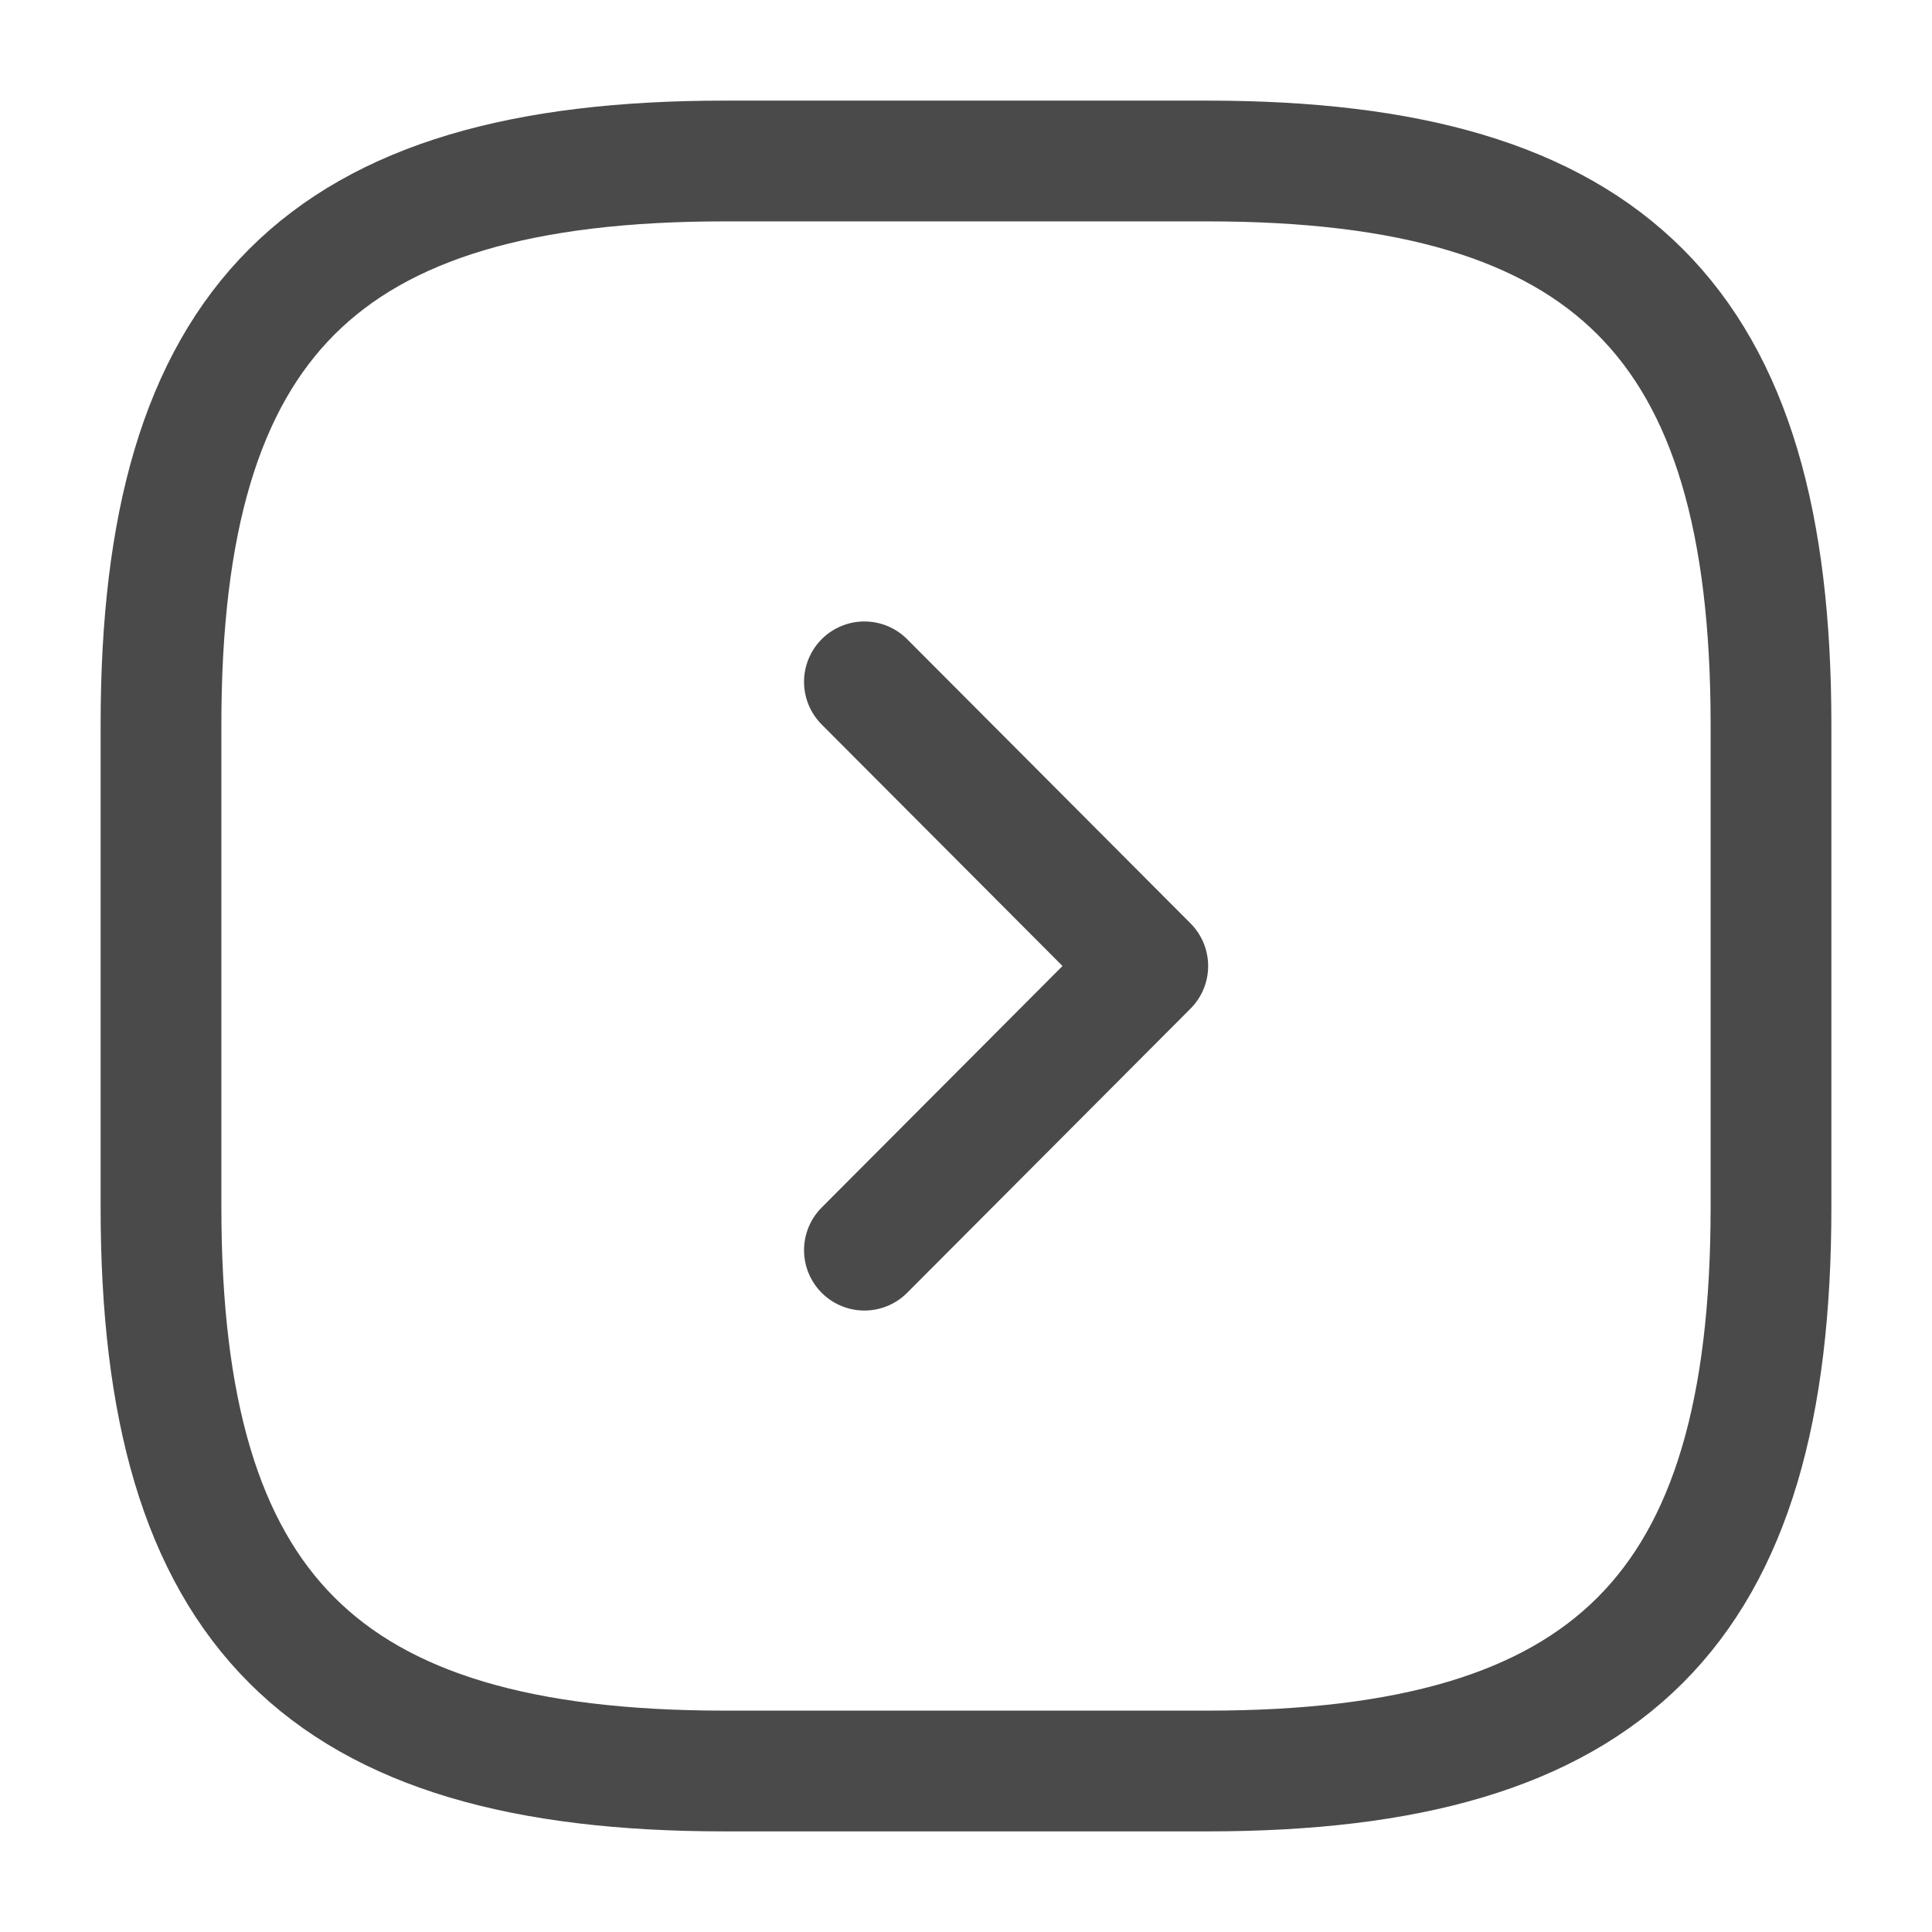 <svg width="24" height="24" viewBox="0 0 24 24" fill="none" xmlns="http://www.w3.org/2000/svg">
<path d="M9 22H15C20 22 22 20 22 15V9C22 4 20 2 15 2H9C4 2 2 4 2 9V15C2 20 4 22 9 22Z" stroke="#4A4A4A" stroke-width="1.5" stroke-linecap="round" stroke-linejoin="round"/>
<path d="M10.738 15.53L14.258 12L10.738 8.47" stroke="#4A4A4A" stroke-width="1.5" stroke-linecap="round" stroke-linejoin="round"/>
</svg>
